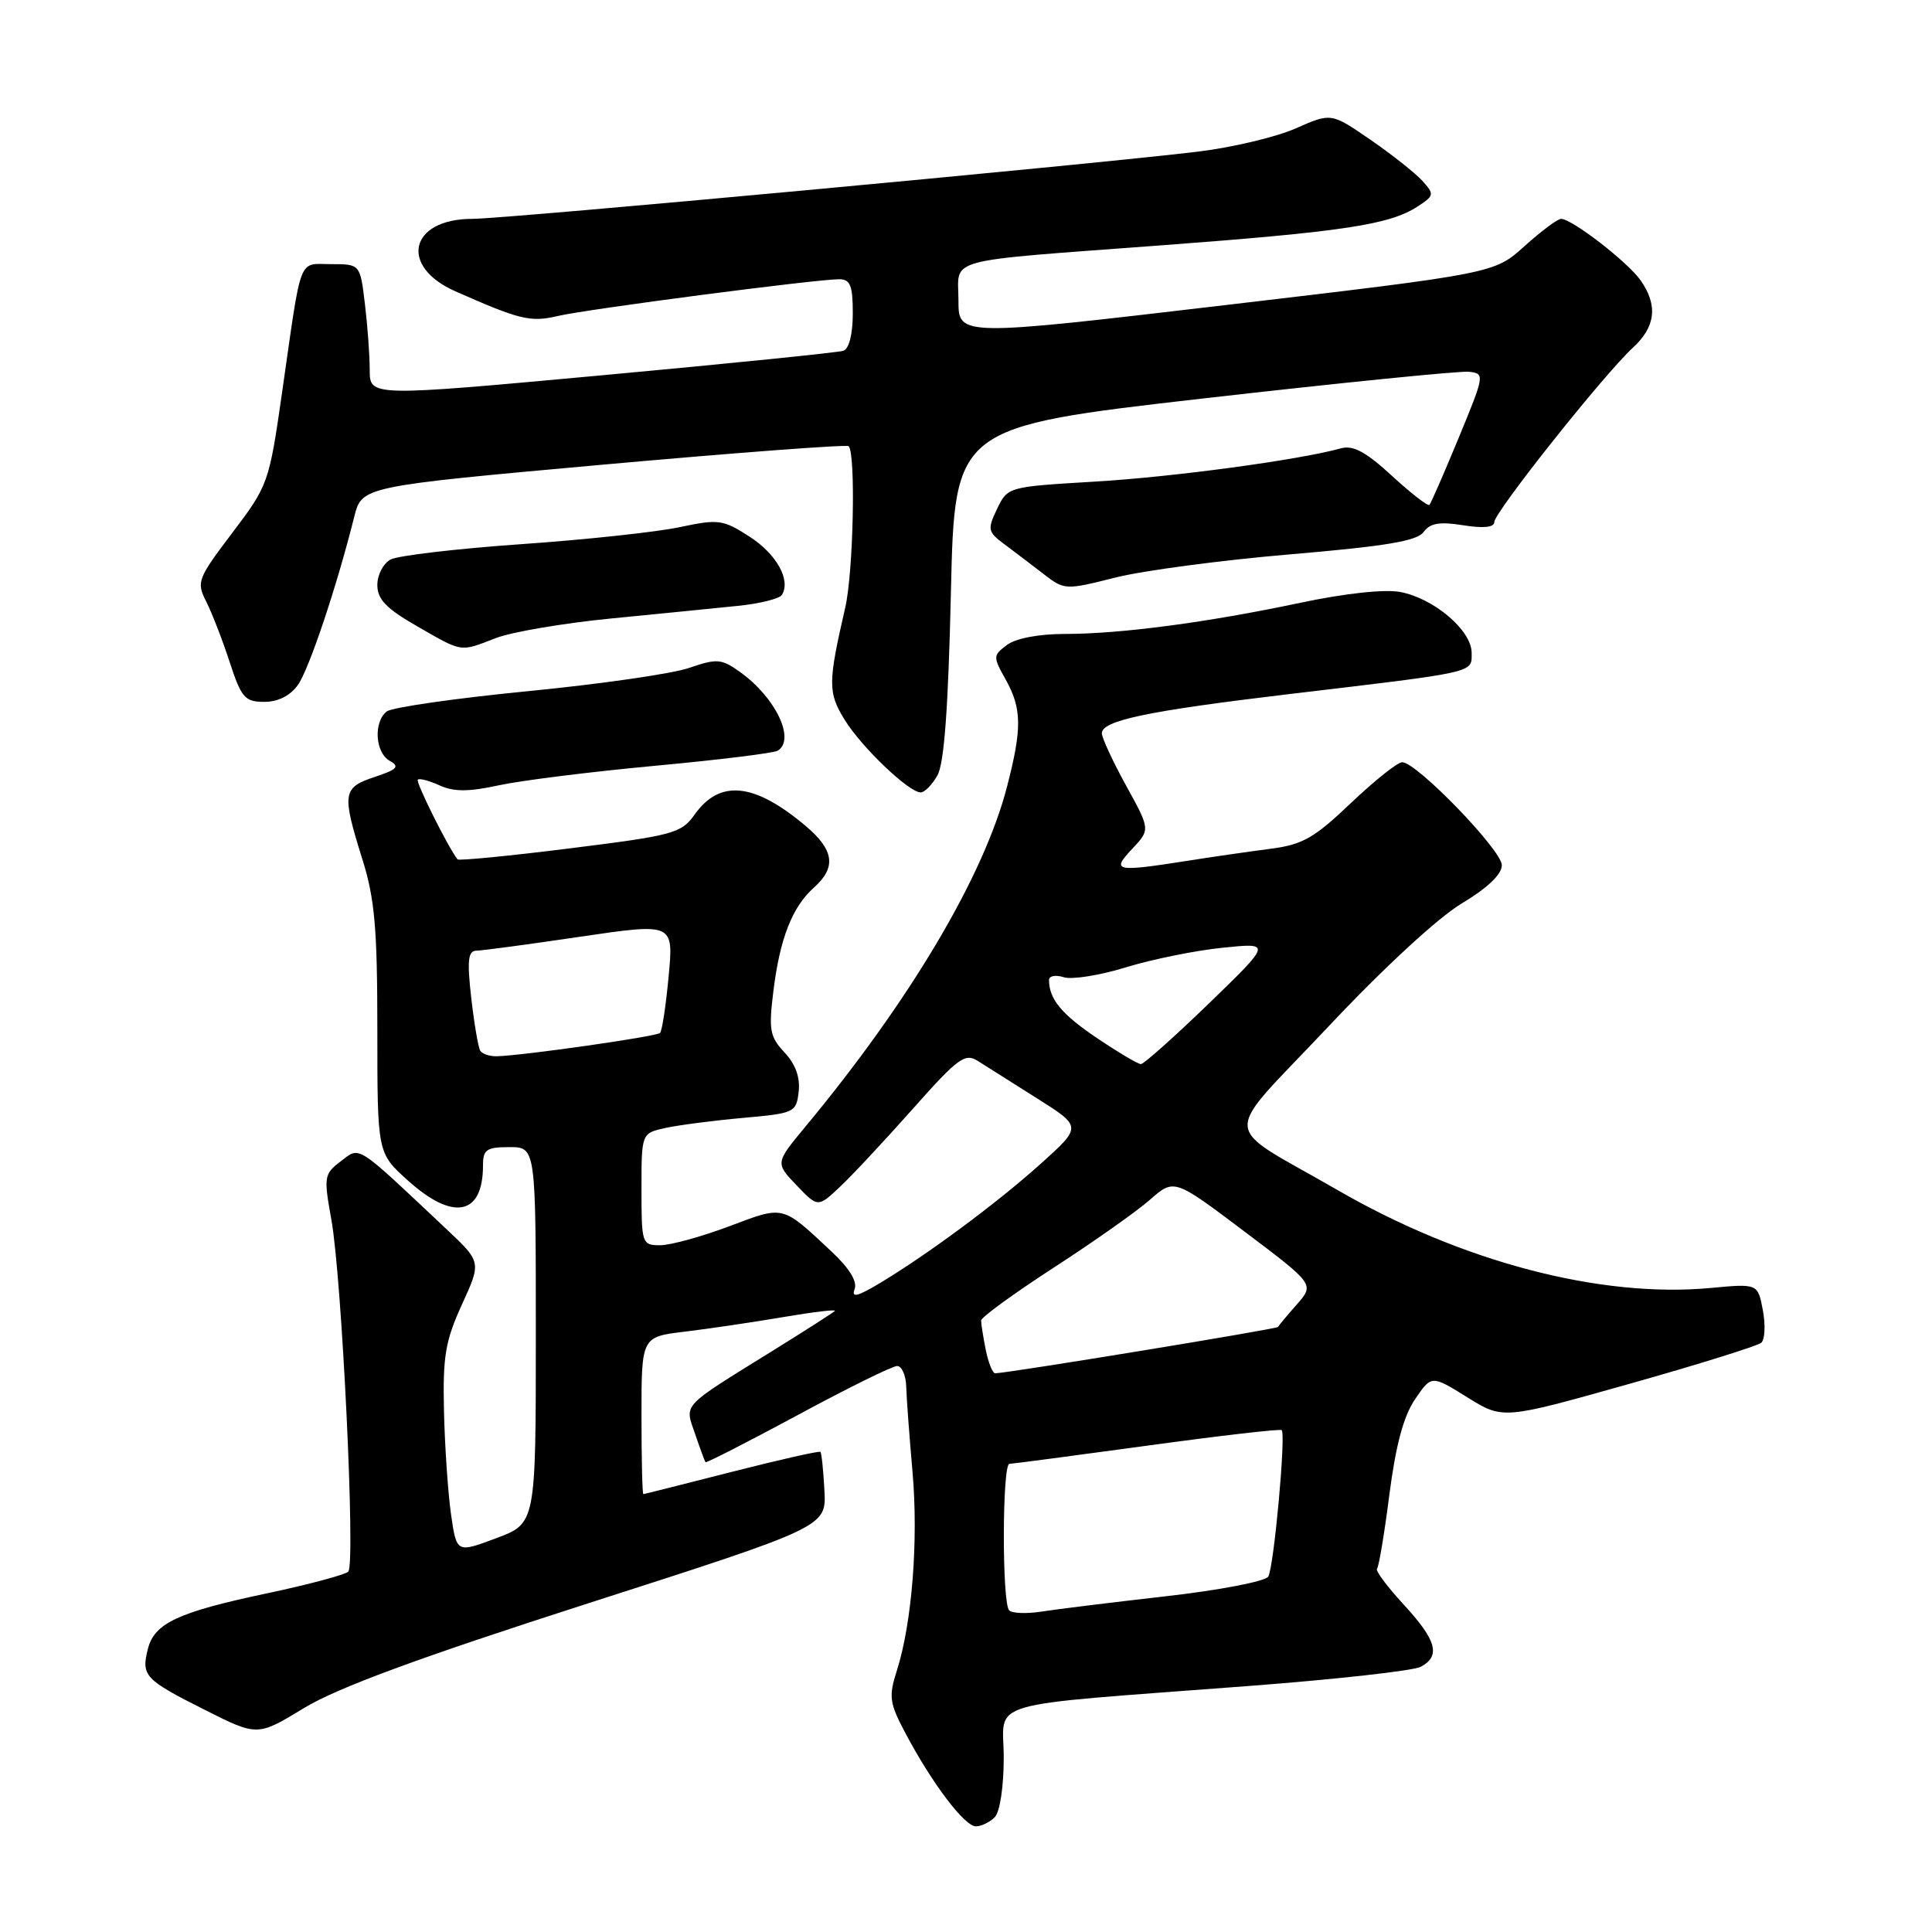 <?xml version="1.0" encoding="UTF-8" standalone="no"?>
<!DOCTYPE svg PUBLIC "-//W3C//DTD SVG 1.1//EN" "http://www.w3.org/Graphics/SVG/1.1/DTD/svg11.dtd" >
<svg xmlns="http://www.w3.org/2000/svg" xmlns:xlink="http://www.w3.org/1999/xlink" version="1.1" viewBox="0 0 256 256">
 <g >
 <path fill="currentColor"
d=" M 131.80 240.80 C 132.49 240.11 133.00 236.78 133.00 232.90 C 133.00 225.13 129.53 226.14 165.50 223.40 C 177.05 222.52 187.29 221.38 188.25 220.86 C 190.93 219.43 190.37 217.36 186.01 212.63 C 183.82 210.25 182.22 208.11 182.46 207.87 C 182.70 207.63 183.44 203.21 184.10 198.04 C 184.94 191.53 185.98 187.64 187.49 185.42 C 189.68 182.20 189.68 182.20 194.41 185.14 C 199.14 188.09 199.14 188.09 215.82 183.39 C 224.99 180.81 232.89 178.34 233.38 177.92 C 233.86 177.50 233.95 175.56 233.59 173.62 C 232.92 170.08 232.92 170.08 226.69 170.66 C 212.08 172.03 193.71 167.21 177.25 157.70 C 161.47 148.58 161.64 151.31 175.96 136.09 C 183.30 128.28 190.55 121.59 193.69 119.71 C 197.11 117.66 199.00 115.86 199.00 114.64 C 199.00 112.66 187.72 101.00 185.80 101.00 C 185.18 101.00 182.13 103.44 179.00 106.41 C 174.17 111.02 172.60 111.92 168.41 112.46 C 165.71 112.81 160.76 113.52 157.42 114.05 C 147.71 115.57 147.22 115.46 150.04 112.46 C 152.42 109.92 152.42 109.92 149.21 104.09 C 147.44 100.87 146.00 97.76 146.00 97.16 C 146.00 95.48 152.06 94.21 170.50 92.01 C 195.92 88.99 195.00 89.20 195.00 86.50 C 195.00 83.53 190.01 79.28 185.53 78.44 C 183.48 78.05 178.21 78.62 172.31 79.87 C 159.94 82.49 148.49 84.00 141.12 84.00 C 137.67 84.00 134.61 84.58 133.44 85.45 C 131.57 86.85 131.56 87.01 133.25 90.03 C 135.41 93.89 135.44 96.51 133.43 104.26 C 130.36 116.11 120.58 132.60 106.71 149.30 C 102.73 154.10 102.73 154.10 105.55 157.06 C 108.38 160.01 108.38 160.01 111.31 157.25 C 112.92 155.74 117.26 151.09 120.95 146.93 C 126.95 140.17 127.87 139.50 129.58 140.59 C 130.64 141.26 134.17 143.49 137.43 145.55 C 143.36 149.29 143.36 149.29 137.93 154.18 C 132.13 159.39 122.98 166.18 116.57 170.03 C 113.60 171.81 112.79 172.00 113.24 170.82 C 113.63 169.81 112.54 168.04 110.17 165.82 C 103.54 159.63 103.96 159.73 96.62 162.49 C 92.95 163.87 88.84 165.00 87.48 165.00 C 85.06 165.00 85.00 164.81 85.00 157.58 C 85.00 150.16 85.00 150.16 88.17 149.46 C 89.92 149.08 94.53 148.48 98.42 148.13 C 105.29 147.52 105.51 147.41 105.83 144.65 C 106.04 142.75 105.41 141.01 103.95 139.45 C 102.00 137.37 101.84 136.47 102.48 131.31 C 103.34 124.34 104.98 120.16 107.86 117.60 C 110.85 114.93 110.53 112.63 106.75 109.44 C 99.95 103.71 95.39 103.24 92.06 107.91 C 90.28 110.42 89.27 110.69 75.53 112.41 C 67.49 113.42 60.78 114.07 60.62 113.87 C 59.33 112.19 55.05 103.61 55.36 103.31 C 55.57 103.10 56.87 103.44 58.25 104.07 C 60.15 104.93 62.09 104.93 66.13 104.05 C 69.09 103.41 78.39 102.25 86.80 101.47 C 95.22 100.69 102.53 99.79 103.05 99.47 C 105.45 97.99 102.76 92.39 98.04 89.03 C 95.59 87.28 94.99 87.24 91.32 88.50 C 89.10 89.27 79.46 90.66 69.89 91.59 C 60.33 92.53 51.94 93.73 51.25 94.27 C 49.46 95.67 49.71 99.74 51.65 100.82 C 53.00 101.58 52.64 101.96 49.65 102.95 C 45.39 104.36 45.28 105.11 48.01 113.84 C 49.66 119.08 50.00 123.01 50.00 136.47 C 50.00 152.77 50.00 152.77 54.00 156.38 C 60.05 161.85 64.00 161.07 64.00 154.42 C 64.00 152.32 64.46 152.00 67.50 152.00 C 71.00 152.00 71.00 152.00 71.00 176.93 C 71.00 201.86 71.00 201.86 65.75 203.82 C 60.50 205.79 60.50 205.79 59.76 200.64 C 59.36 197.82 58.94 191.67 58.83 186.99 C 58.66 179.71 59.01 177.67 61.21 172.85 C 63.79 167.22 63.79 167.22 59.14 162.85 C 46.98 151.40 47.77 151.90 45.16 153.87 C 42.94 155.56 42.88 155.91 43.90 161.57 C 45.30 169.27 47.13 207.27 46.15 208.25 C 45.74 208.66 40.92 209.95 35.45 211.11 C 23.56 213.62 20.45 215.08 19.59 218.51 C 18.70 222.05 19.17 222.56 27.13 226.56 C 34.11 230.08 34.11 230.08 40.29 226.32 C 44.73 223.63 55.41 219.69 77.99 212.43 C 109.50 202.31 109.50 202.31 109.24 197.48 C 109.10 194.82 108.86 192.52 108.71 192.38 C 108.56 192.23 103.28 193.42 96.97 195.03 C 90.66 196.64 85.39 197.97 85.25 197.98 C 85.11 197.99 85.00 193.31 85.00 187.57 C 85.00 177.14 85.00 177.14 90.75 176.45 C 93.91 176.07 99.77 175.20 103.78 174.52 C 107.78 173.84 110.86 173.47 110.62 173.71 C 110.38 173.95 106.66 176.33 102.34 179.01 C 90.12 186.59 90.72 185.95 92.10 190.00 C 92.76 191.93 93.38 193.61 93.48 193.75 C 93.58 193.88 99.08 191.07 105.71 187.50 C 112.33 183.92 118.26 181.00 118.88 181.00 C 119.49 181.00 120.04 182.24 120.08 183.75 C 120.12 185.26 120.50 190.32 120.91 195.00 C 121.71 204.08 120.85 215.06 118.84 221.35 C 117.73 224.84 117.84 225.64 120.03 229.76 C 123.52 236.33 127.81 242.00 129.31 242.00 C 130.02 242.00 131.14 241.46 131.80 240.80 Z  M 124.21 102.75 C 125.11 101.19 125.65 93.77 126.00 78.53 C 126.50 56.57 126.50 56.57 159.50 52.79 C 177.65 50.72 193.47 49.13 194.65 49.26 C 196.76 49.50 196.73 49.66 193.29 58.00 C 191.36 62.67 189.61 66.68 189.41 66.90 C 189.21 67.11 186.97 65.38 184.44 63.05 C 180.97 59.86 179.30 58.96 177.67 59.41 C 172.12 60.95 155.41 63.21 145.01 63.82 C 133.56 64.50 133.52 64.51 132.12 67.43 C 130.81 70.16 130.88 70.47 133.11 72.13 C 134.42 73.11 136.76 74.88 138.29 76.07 C 141.05 78.19 141.17 78.20 147.79 76.53 C 151.48 75.60 161.92 74.22 170.99 73.45 C 183.59 72.38 187.76 71.69 188.63 70.50 C 189.49 69.31 190.75 69.10 193.88 69.60 C 196.56 70.03 198.00 69.88 198.00 69.18 C 198.00 67.89 212.59 49.53 216.36 46.08 C 219.38 43.31 219.71 40.46 217.39 37.15 C 215.70 34.73 208.29 29.00 206.85 29.00 C 206.39 29.00 204.21 30.63 202.00 32.62 C 198.00 36.23 198.00 36.23 162.50 40.41 C 127.00 44.59 127.00 44.59 127.00 39.81 C 127.00 34.04 124.53 34.71 154.00 32.50 C 178.05 30.70 184.14 29.77 187.83 27.37 C 190.05 25.92 190.08 25.75 188.47 23.96 C 187.53 22.93 184.43 20.47 181.58 18.51 C 176.39 14.94 176.39 14.94 171.70 17.01 C 169.12 18.15 163.30 19.54 158.76 20.09 C 144.20 21.84 67.00 29.00 62.58 29.00 C 54.29 29.00 52.82 35.28 60.34 38.60 C 68.94 42.40 70.29 42.72 73.92 41.87 C 77.72 40.97 108.13 37.00 111.19 37.00 C 112.67 37.00 113.00 37.83 113.00 41.53 C 113.00 44.27 112.50 46.23 111.75 46.48 C 111.06 46.71 96.66 48.17 79.75 49.73 C 49.00 52.56 49.00 52.56 48.99 49.03 C 48.99 47.09 48.70 43.14 48.35 40.25 C 47.72 35.00 47.72 35.00 43.88 35.00 C 39.46 35.00 40.02 33.54 37.40 51.84 C 35.66 64.00 35.56 64.29 30.79 70.59 C 26.16 76.71 26.00 77.11 27.34 79.74 C 28.10 81.26 29.50 84.86 30.44 87.75 C 31.98 92.46 32.45 93.00 35.02 93.00 C 36.85 93.00 38.46 92.19 39.48 90.75 C 40.96 88.65 44.61 77.78 46.94 68.47 C 47.96 64.45 47.96 64.45 79.99 61.56 C 97.60 59.98 112.21 58.88 112.45 59.12 C 113.41 60.08 113.08 75.82 112.00 80.50 C 109.70 90.50 109.69 91.77 111.93 95.39 C 114.20 99.05 120.43 105.00 122.00 105.00 C 122.51 105.00 123.51 103.99 124.21 102.75 Z  M 65.73 84.54 C 67.80 83.74 74.67 82.57 81.00 81.95 C 87.33 81.33 94.87 80.58 97.77 80.28 C 100.67 79.99 103.30 79.33 103.61 78.82 C 104.82 76.86 102.89 73.40 99.29 71.09 C 95.78 68.83 95.20 68.76 90.02 69.86 C 86.98 70.50 77.53 71.52 69.00 72.11 C 60.47 72.71 52.71 73.62 51.75 74.14 C 50.79 74.65 50.00 76.17 50.00 77.51 C 50.00 79.41 51.17 80.63 55.25 82.97 C 61.38 86.49 60.89 86.41 65.73 84.54 Z  M 133.72 213.38 C 132.76 212.43 132.79 194.01 133.75 193.97 C 134.16 193.96 142.37 192.87 152.00 191.56 C 161.62 190.24 169.65 189.31 169.83 189.50 C 170.41 190.07 168.79 207.71 168.05 208.91 C 167.67 209.54 161.53 210.72 154.42 211.52 C 147.32 212.33 139.91 213.24 137.97 213.55 C 136.03 213.85 134.11 213.78 133.72 213.38 Z  M 130.62 178.88 C 130.28 177.16 130.00 175.40 130.00 174.98 C 130.00 174.55 134.32 171.41 139.59 167.99 C 144.86 164.58 150.62 160.52 152.38 158.97 C 155.58 156.16 155.58 156.16 164.88 163.17 C 174.18 170.18 174.18 170.18 171.84 172.84 C 170.55 174.30 169.43 175.65 169.34 175.83 C 169.21 176.10 133.89 181.89 131.88 181.97 C 131.53 181.99 130.97 180.59 130.62 178.88 Z  M 145.37 137.56 C 140.66 134.39 139.00 132.38 139.00 129.85 C 139.00 129.31 139.88 129.14 140.96 129.49 C 142.03 129.83 145.75 129.24 149.21 128.17 C 152.67 127.11 158.43 125.94 162.00 125.58 C 168.50 124.91 168.50 124.91 160.19 132.96 C 155.62 137.38 151.56 141.00 151.18 141.00 C 150.79 141.00 148.18 139.45 145.37 137.56 Z  M 63.63 139.22 C 63.37 138.78 62.83 135.63 62.44 132.22 C 61.88 127.26 62.02 125.99 63.12 125.97 C 63.88 125.96 70.07 125.13 76.88 124.12 C 89.26 122.30 89.26 122.30 88.60 129.34 C 88.24 133.21 87.73 136.60 87.46 136.87 C 86.99 137.35 69.17 139.89 65.81 139.96 C 64.88 139.98 63.90 139.65 63.63 139.22 Z "/>
</g>
</svg>